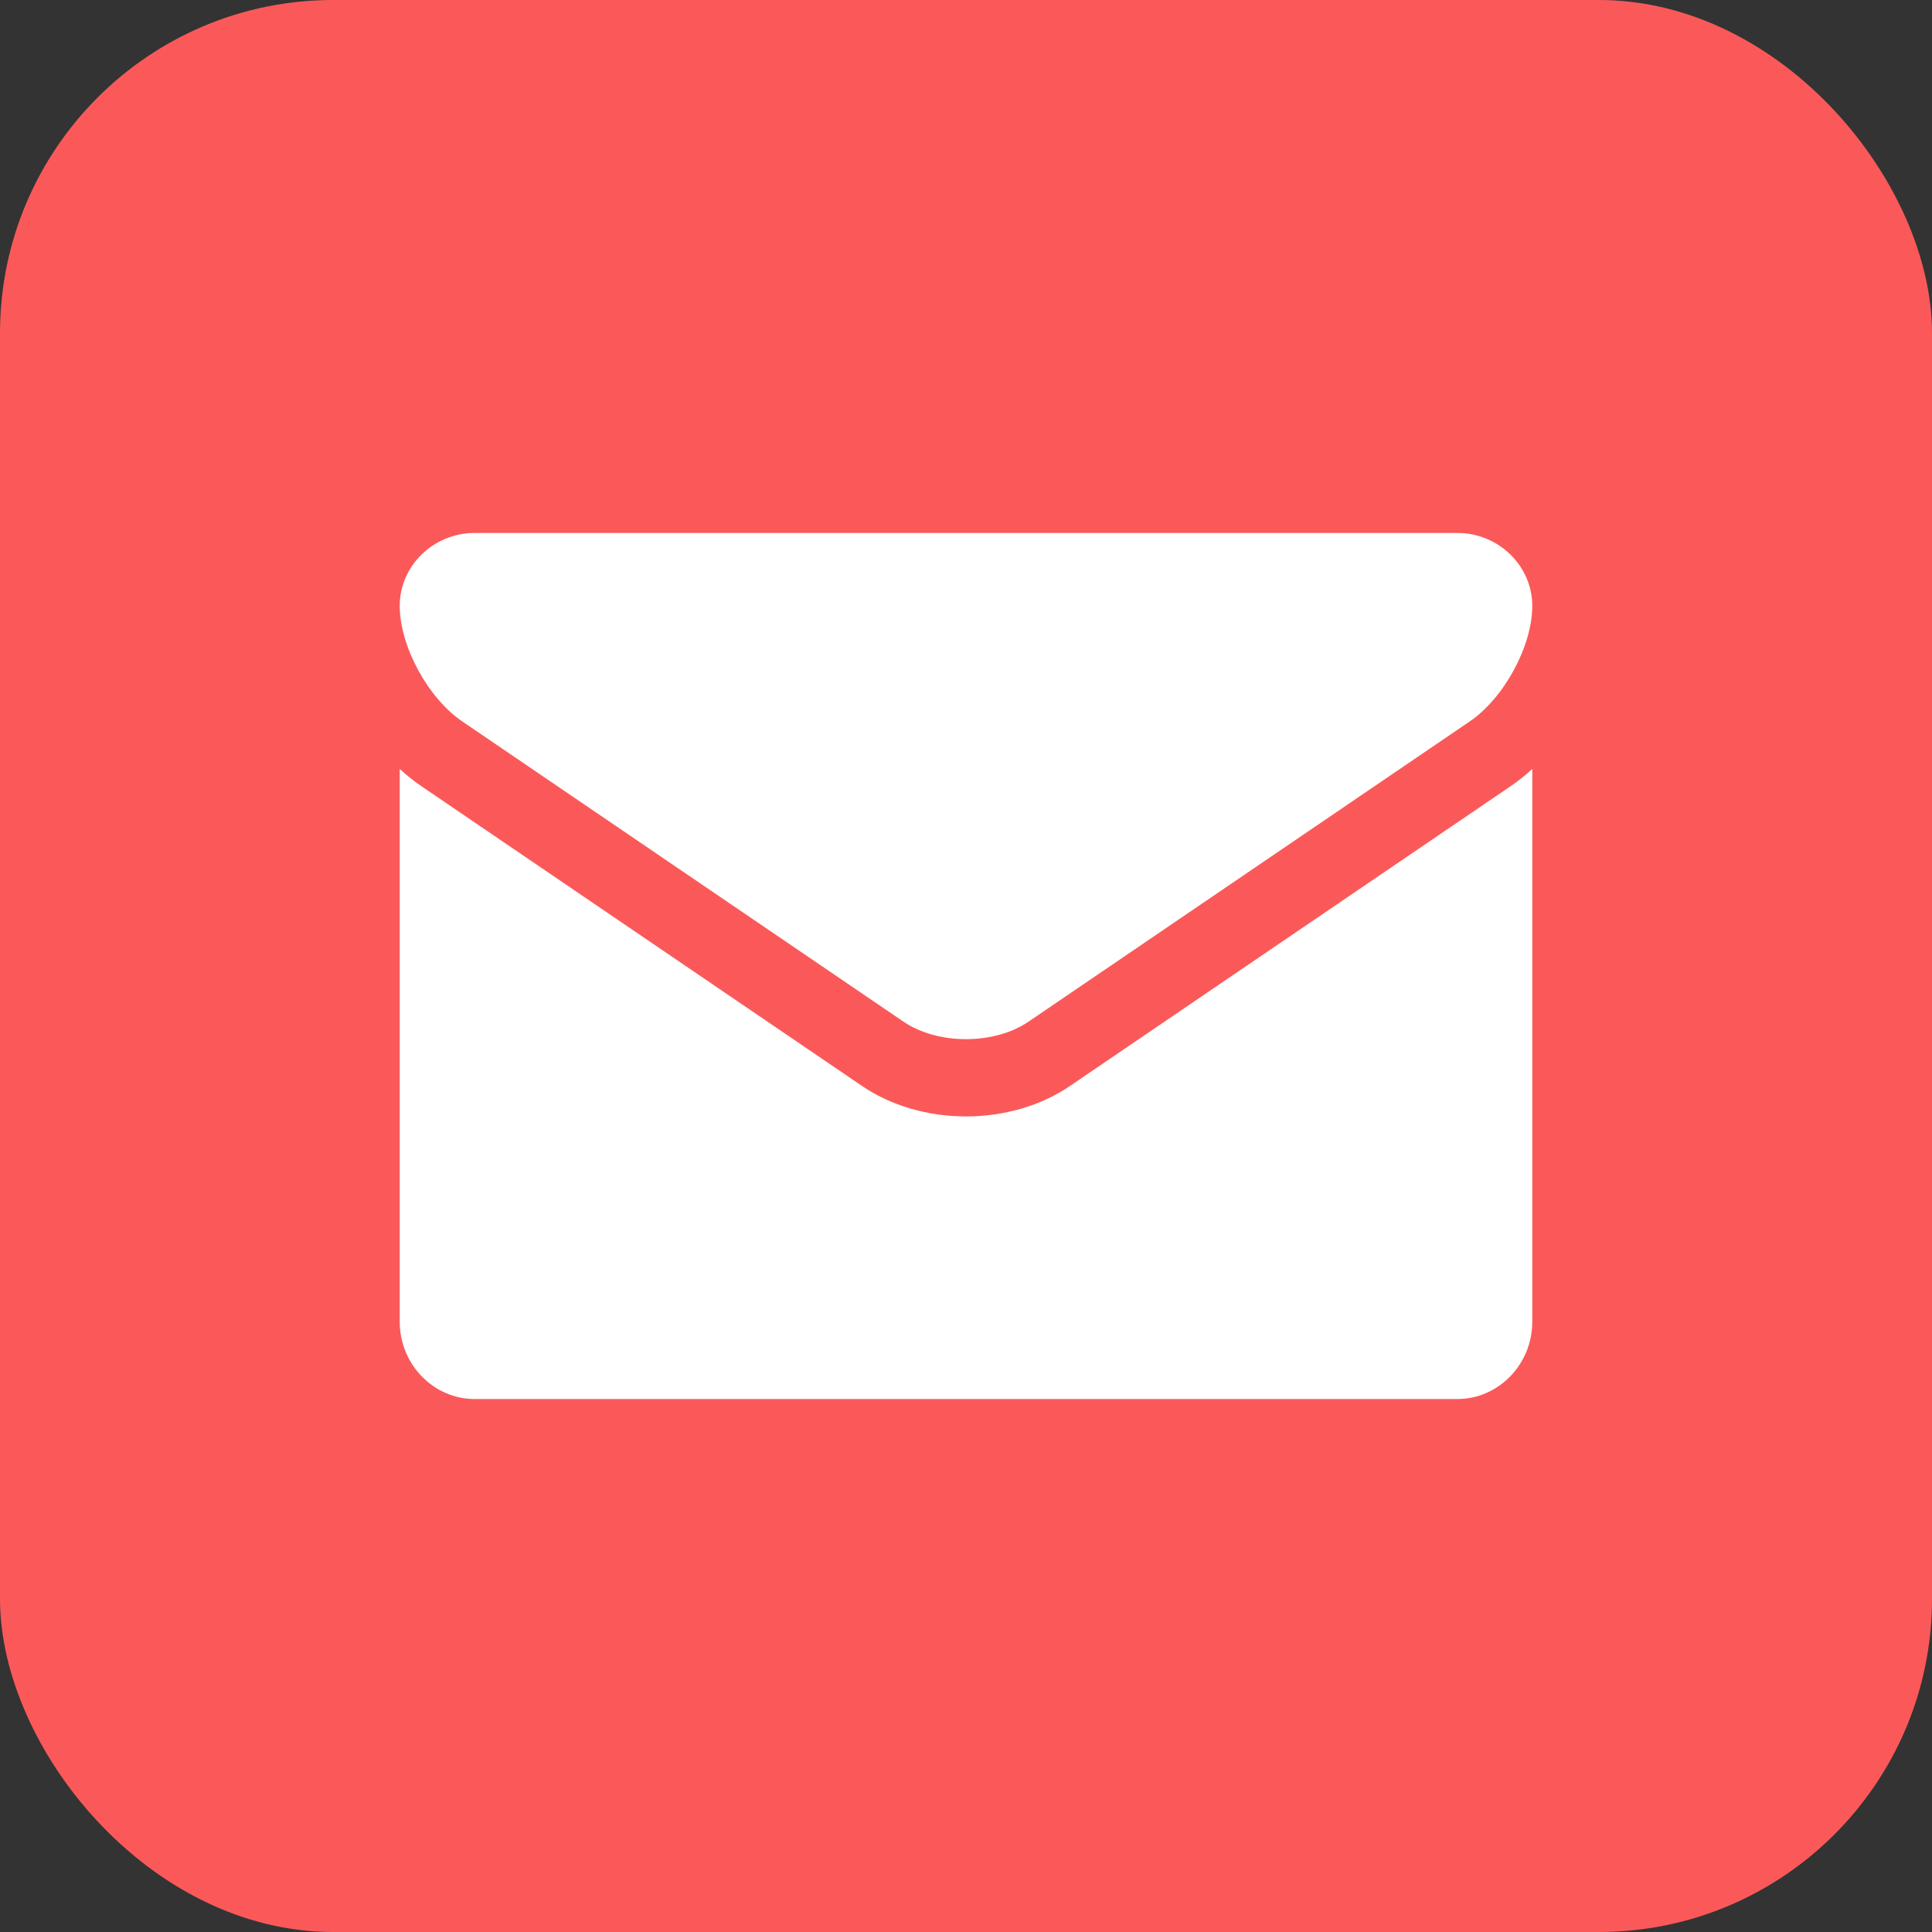 <svg width="29" height="29" viewBox="0 0 29 29" fill="none" xmlns="http://www.w3.org/2000/svg">
<rect x="0" y="0" width="29" height="29" fill="#333333" stroke="none"/>
<rect width="29" height="29" rx="5" fill="#FB5959"/>
<path d="M15.439 15.335C14.923 15.686 14.077 15.686 13.561 15.335L6.939 10.829C6.422 10.477 6 9.697 6 9.095C6 8.493 6.506 8 7.125 8H21.875C22.494 8 23 8.493 23 9.095C23 9.697 22.578 10.477 22.061 10.829L15.439 15.335Z" fill="white"/>
<path d="M22.681 11.797L16.059 16.302C15.628 16.596 15.074 16.758 14.5 16.758C13.927 16.758 13.373 16.596 12.941 16.302L6.319 11.797C6.209 11.722 6.102 11.636 6 11.542V19.84C6 20.478 6.506 21 7.125 21H21.875C22.494 21 23 20.478 23 19.84V11.542C22.898 11.636 22.791 11.722 22.681 11.797V11.797Z" fill="white"/>
</svg>
